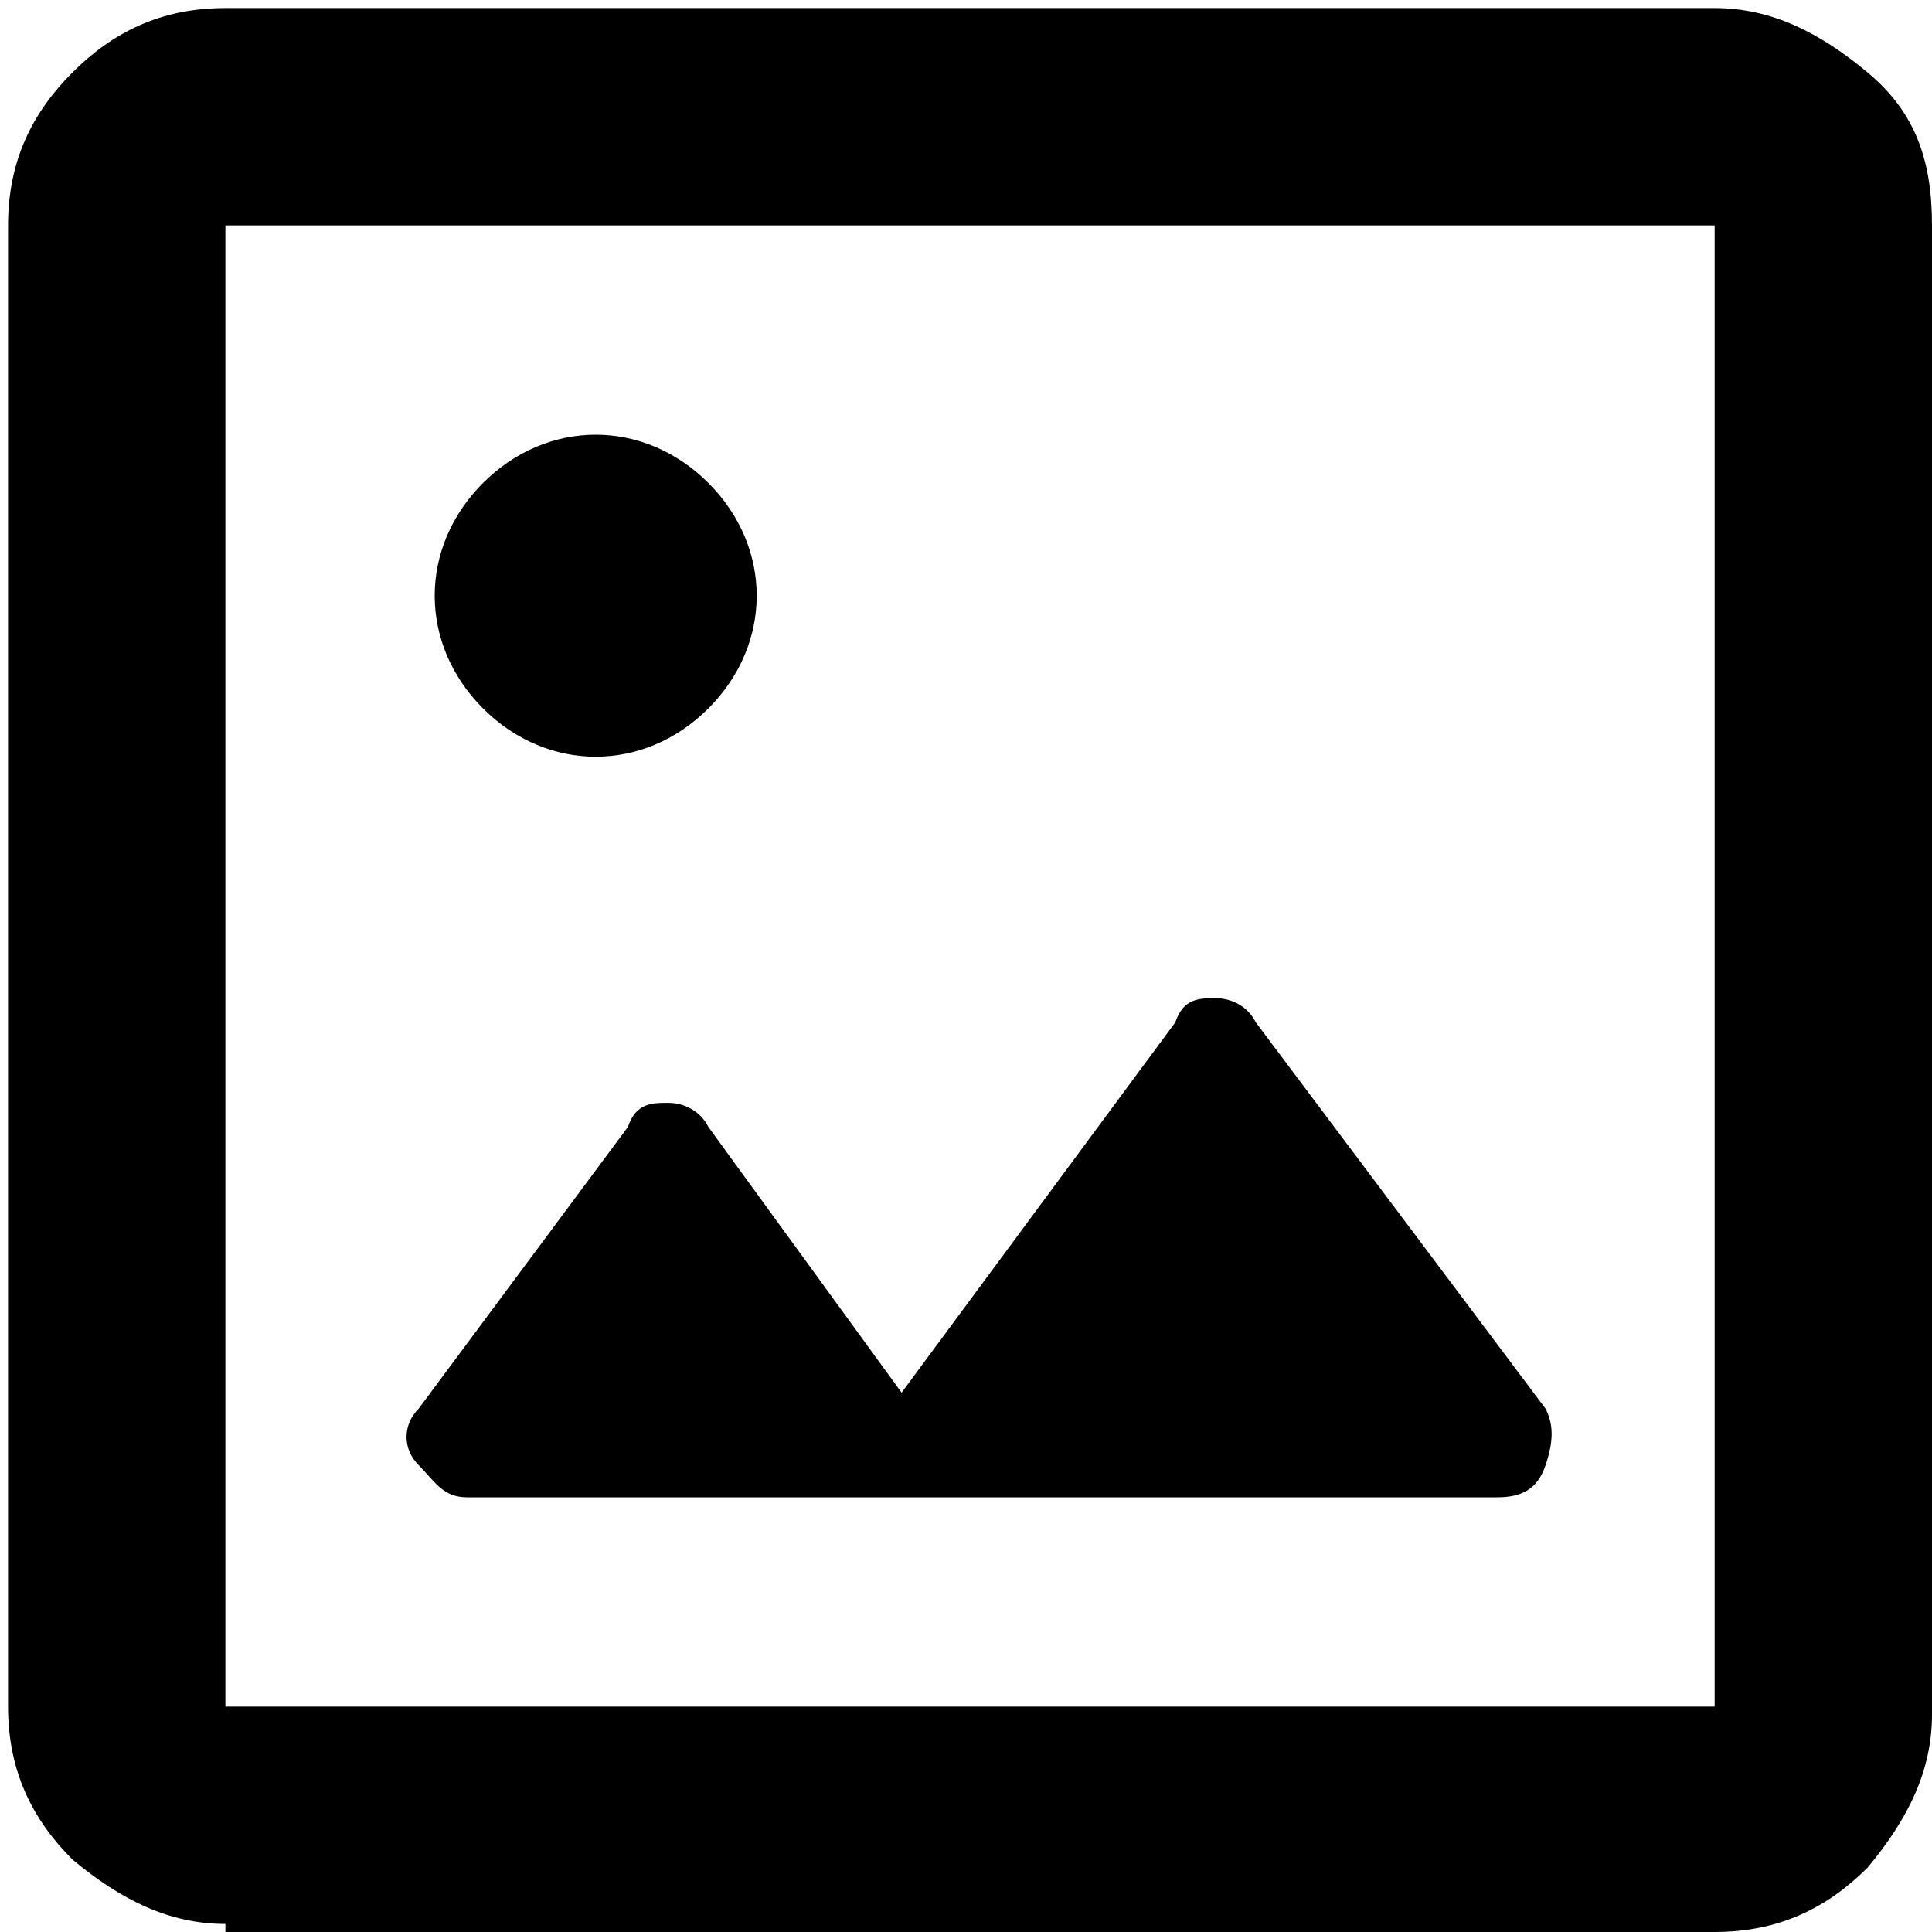 <svg xmlns="http://www.w3.org/2000/svg" viewBox="0 0 24 24">
  <path d="M2.8,23.9c-.7,0-1.3-.3-1.9-.8-.5-.5-.8-1.1-.8-1.9V2.8C.1,2,.4,1.4.9.9,1.4.4,2,.1,2.8.1h18.5c.7,0,1.3.3,1.9.8s.8,1.1.8,1.9v18.5c0,.7-.3,1.3-.8,1.9-.5.5-1.1.8-1.9.8H2.8ZM2.8,21.2h18.5V2.8H2.8v18.5ZM2.8,21.2V2.8v18.5ZM5.4,18.6h13.2c.3,0,.5-.1.6-.4s.1-.5,0-.7l-3.6-4.8c-.1-.2-.3-.3-.5-.3s-.4,0-.5.3l-3.4,4.6-2.4-3.3c-.1-.2-.3-.3-.5-.3s-.4,0-.5.3l-2.6,3.5c-.2.2-.2.5,0,.7s.3.4.6.4ZM7.4,9.4c.5,0,1-.2,1.4-.6s.6-.9.6-1.4-.2-1-.6-1.4-.9-.6-1.4-.6-1,.2-1.4.6-.6.9-.6,1.4.2,1,.6,1.4.9.6,1.4.6Z"/>
</svg>